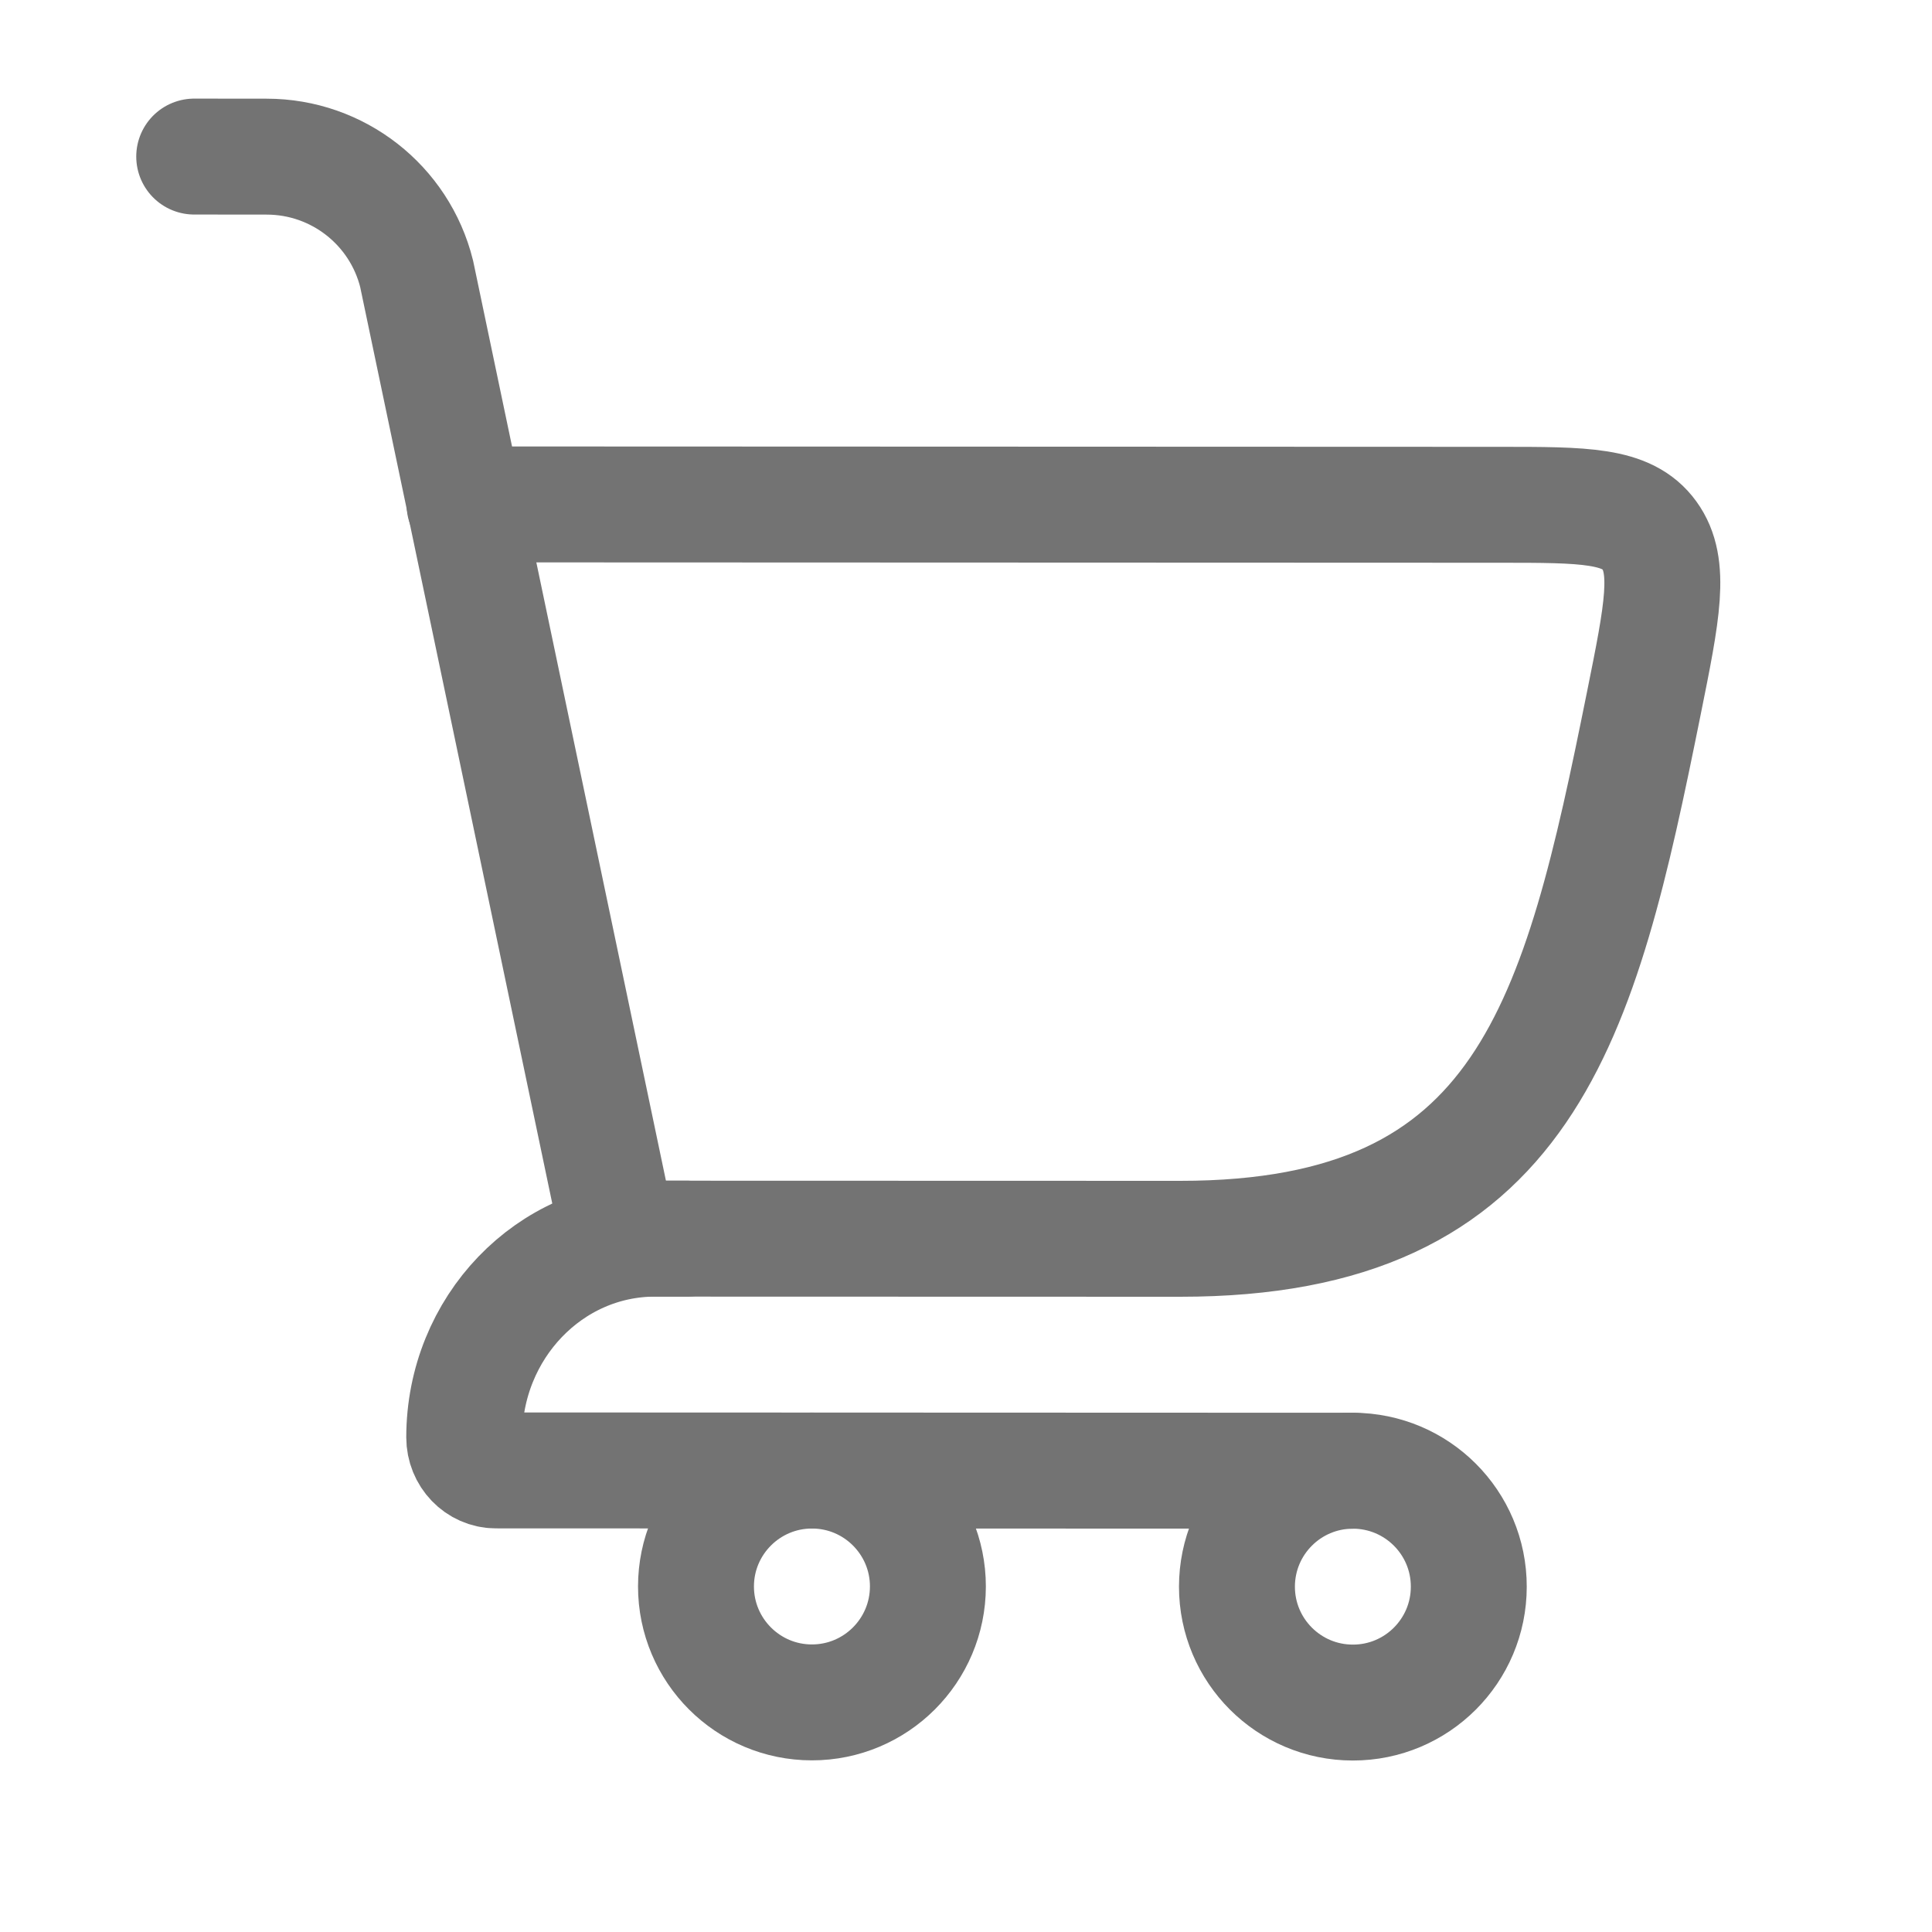 <svg width="25" height="25" viewBox="0 0 25 25" fill="none" xmlns="http://www.w3.org/2000/svg">
<path d="M8.008 16.028L15.271 16.03C19.759 16.032 20.442 13.213 21.271 9.101C21.51 7.916 21.63 7.323 21.343 6.928C21.056 6.532 20.506 6.532 19.405 6.532L6.011 6.527" stroke="#737373" stroke-width="1.5" stroke-linecap="round"/>
<path d="M8.008 16.028L5.391 3.542C5.169 2.652 4.369 2.027 3.451 2.027L2.513 2.026" stroke="#737373" stroke-width="1.5" stroke-linecap="round"/>
<path d="M8.888 16.028L8.477 16.028C7.113 16.028 6.008 17.179 6.007 18.599C6.007 18.835 6.191 19.027 6.418 19.027L17.507 19.031" stroke="#737373" stroke-width="1.5" stroke-linecap="round" stroke-linejoin="round"/>
<path d="M10.506 22.029C11.334 22.029 12.006 21.358 12.007 20.529C12.007 19.701 11.335 19.029 10.507 19.029C9.679 19.029 9.007 19.7 9.006 20.528C9.006 21.357 9.678 22.029 10.506 22.029Z" stroke="#737373" stroke-width="1.5"/>
<path d="M17.506 22.031C18.334 22.032 19.006 21.36 19.006 20.532C19.007 19.703 18.335 19.032 17.507 19.031C16.678 19.031 16.007 19.702 16.006 20.531C16.006 21.359 16.677 22.031 17.506 22.031Z" stroke="#737373" stroke-width="1.5"/>
</svg>
